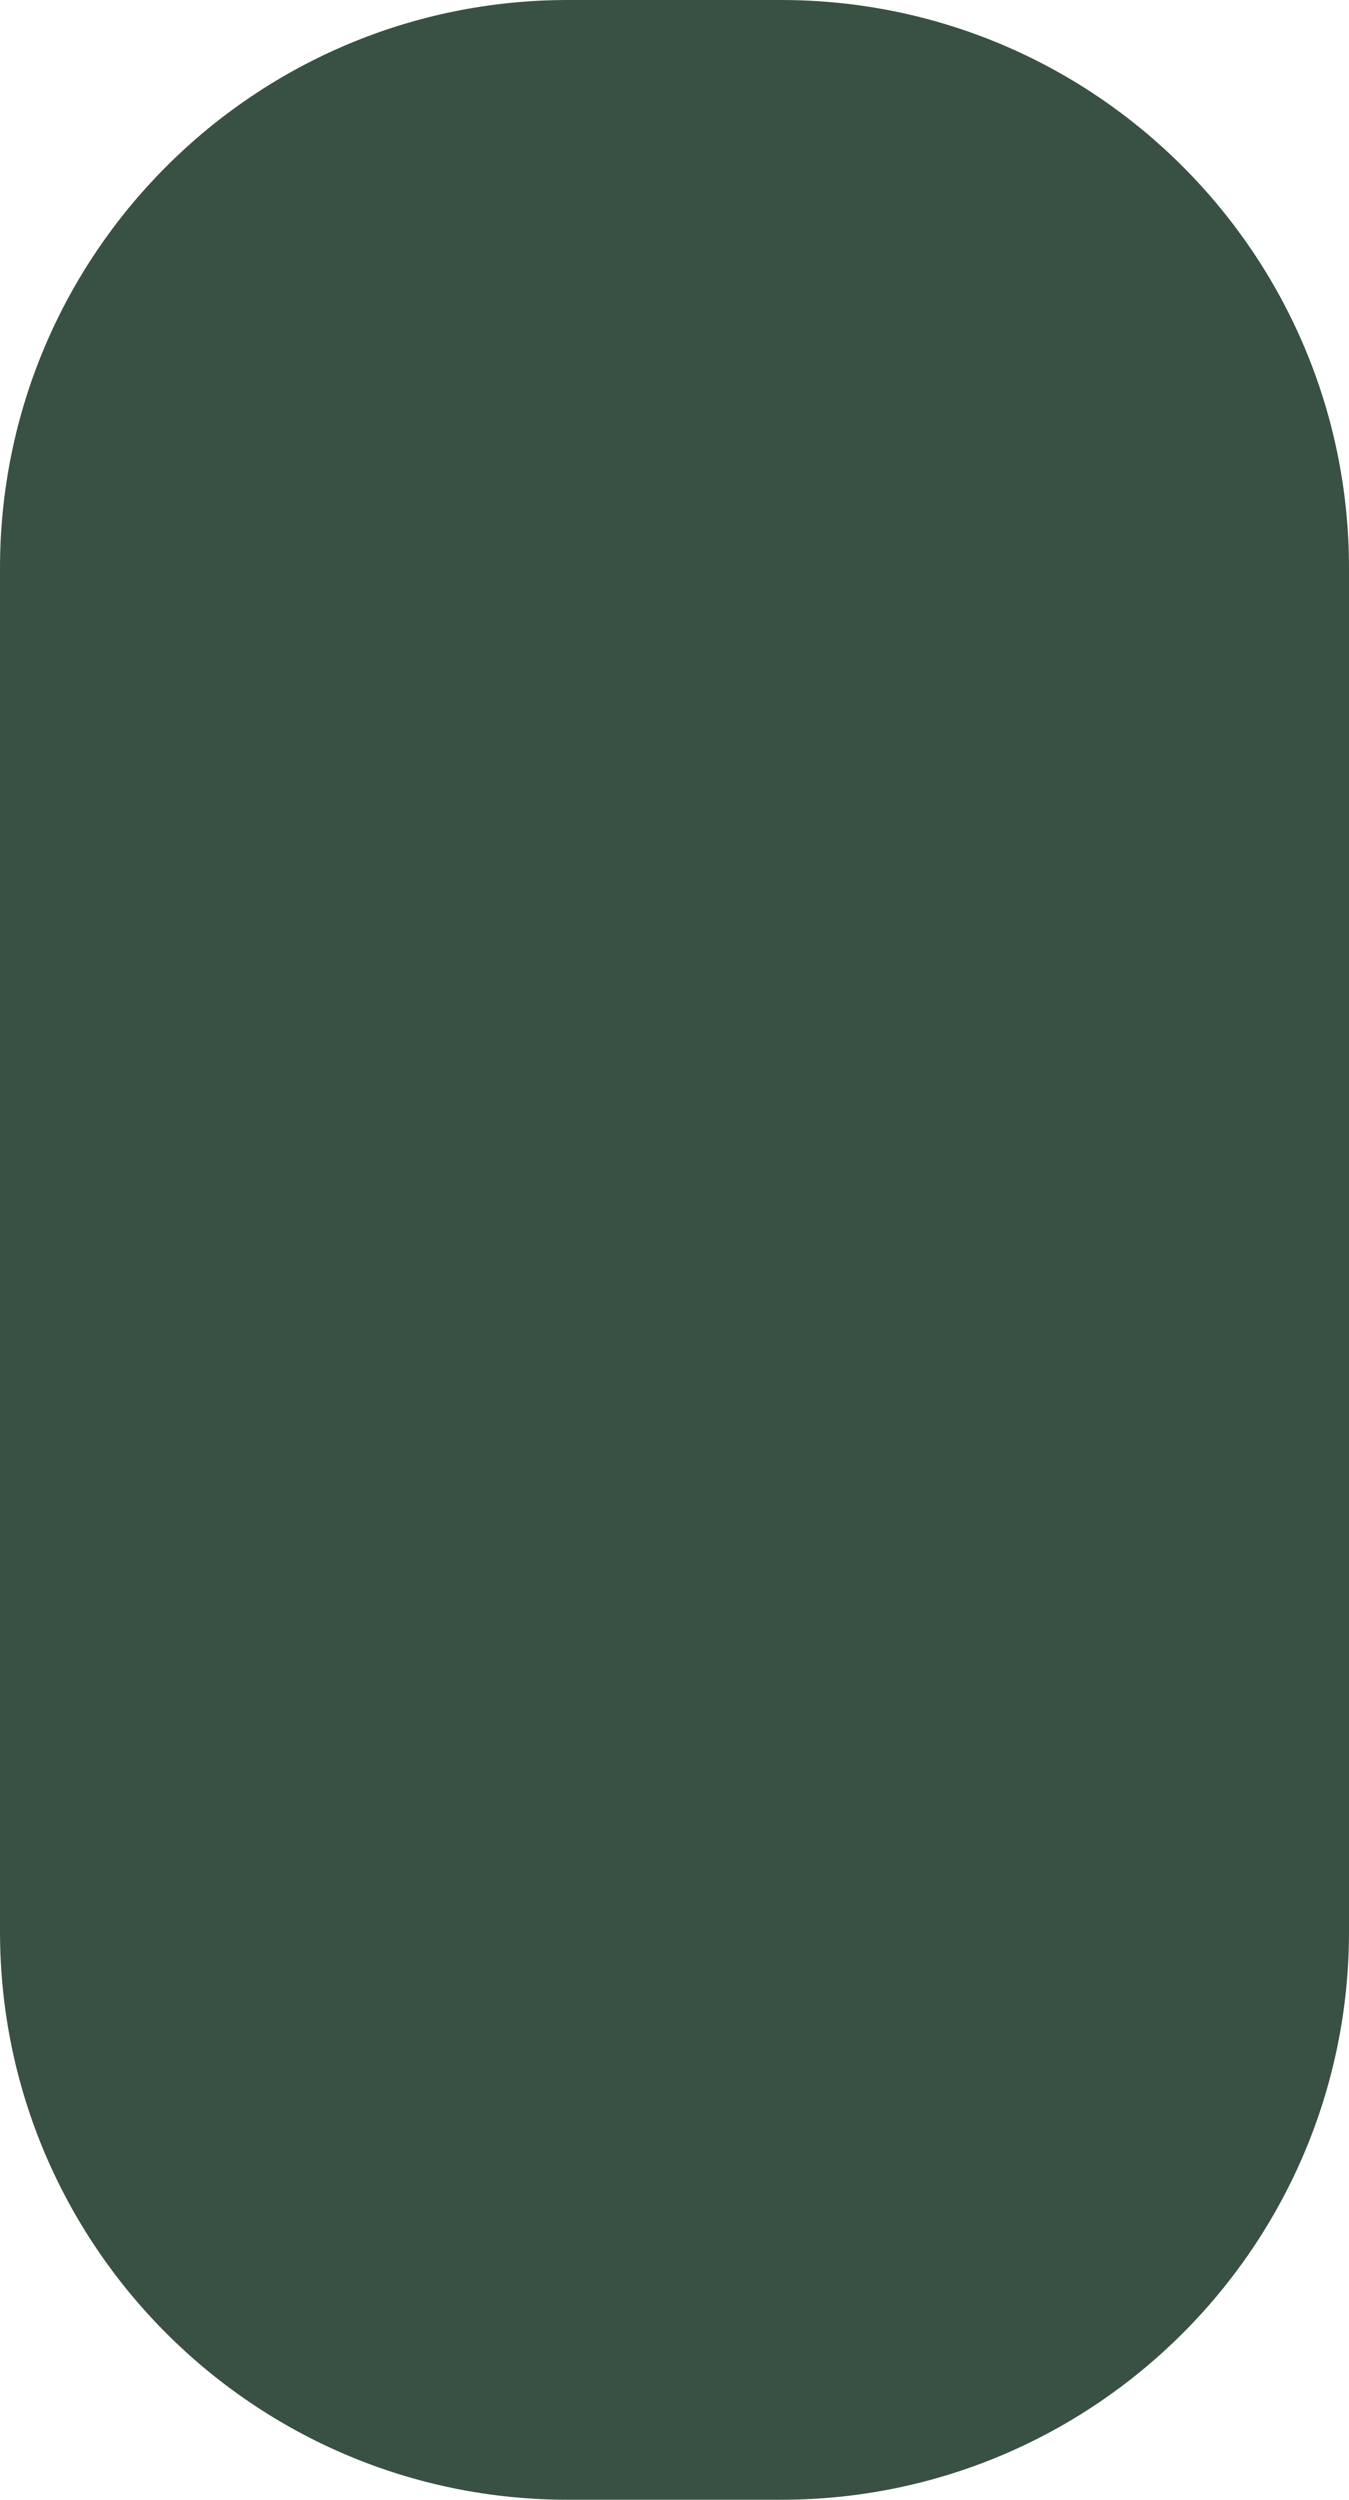 <svg width="95" height="176" viewBox="0 0 95 176" fill="none" xmlns="http://www.w3.org/2000/svg">
<path d="M0 40C0 17.909 17.909 0 40 0H55C77.091 0 95 17.909 95 40V136C95 158.091 77.091 176 55 176H40C17.909 176 0 158.091 0 136V40Z" fill="#395143"/>
</svg>
